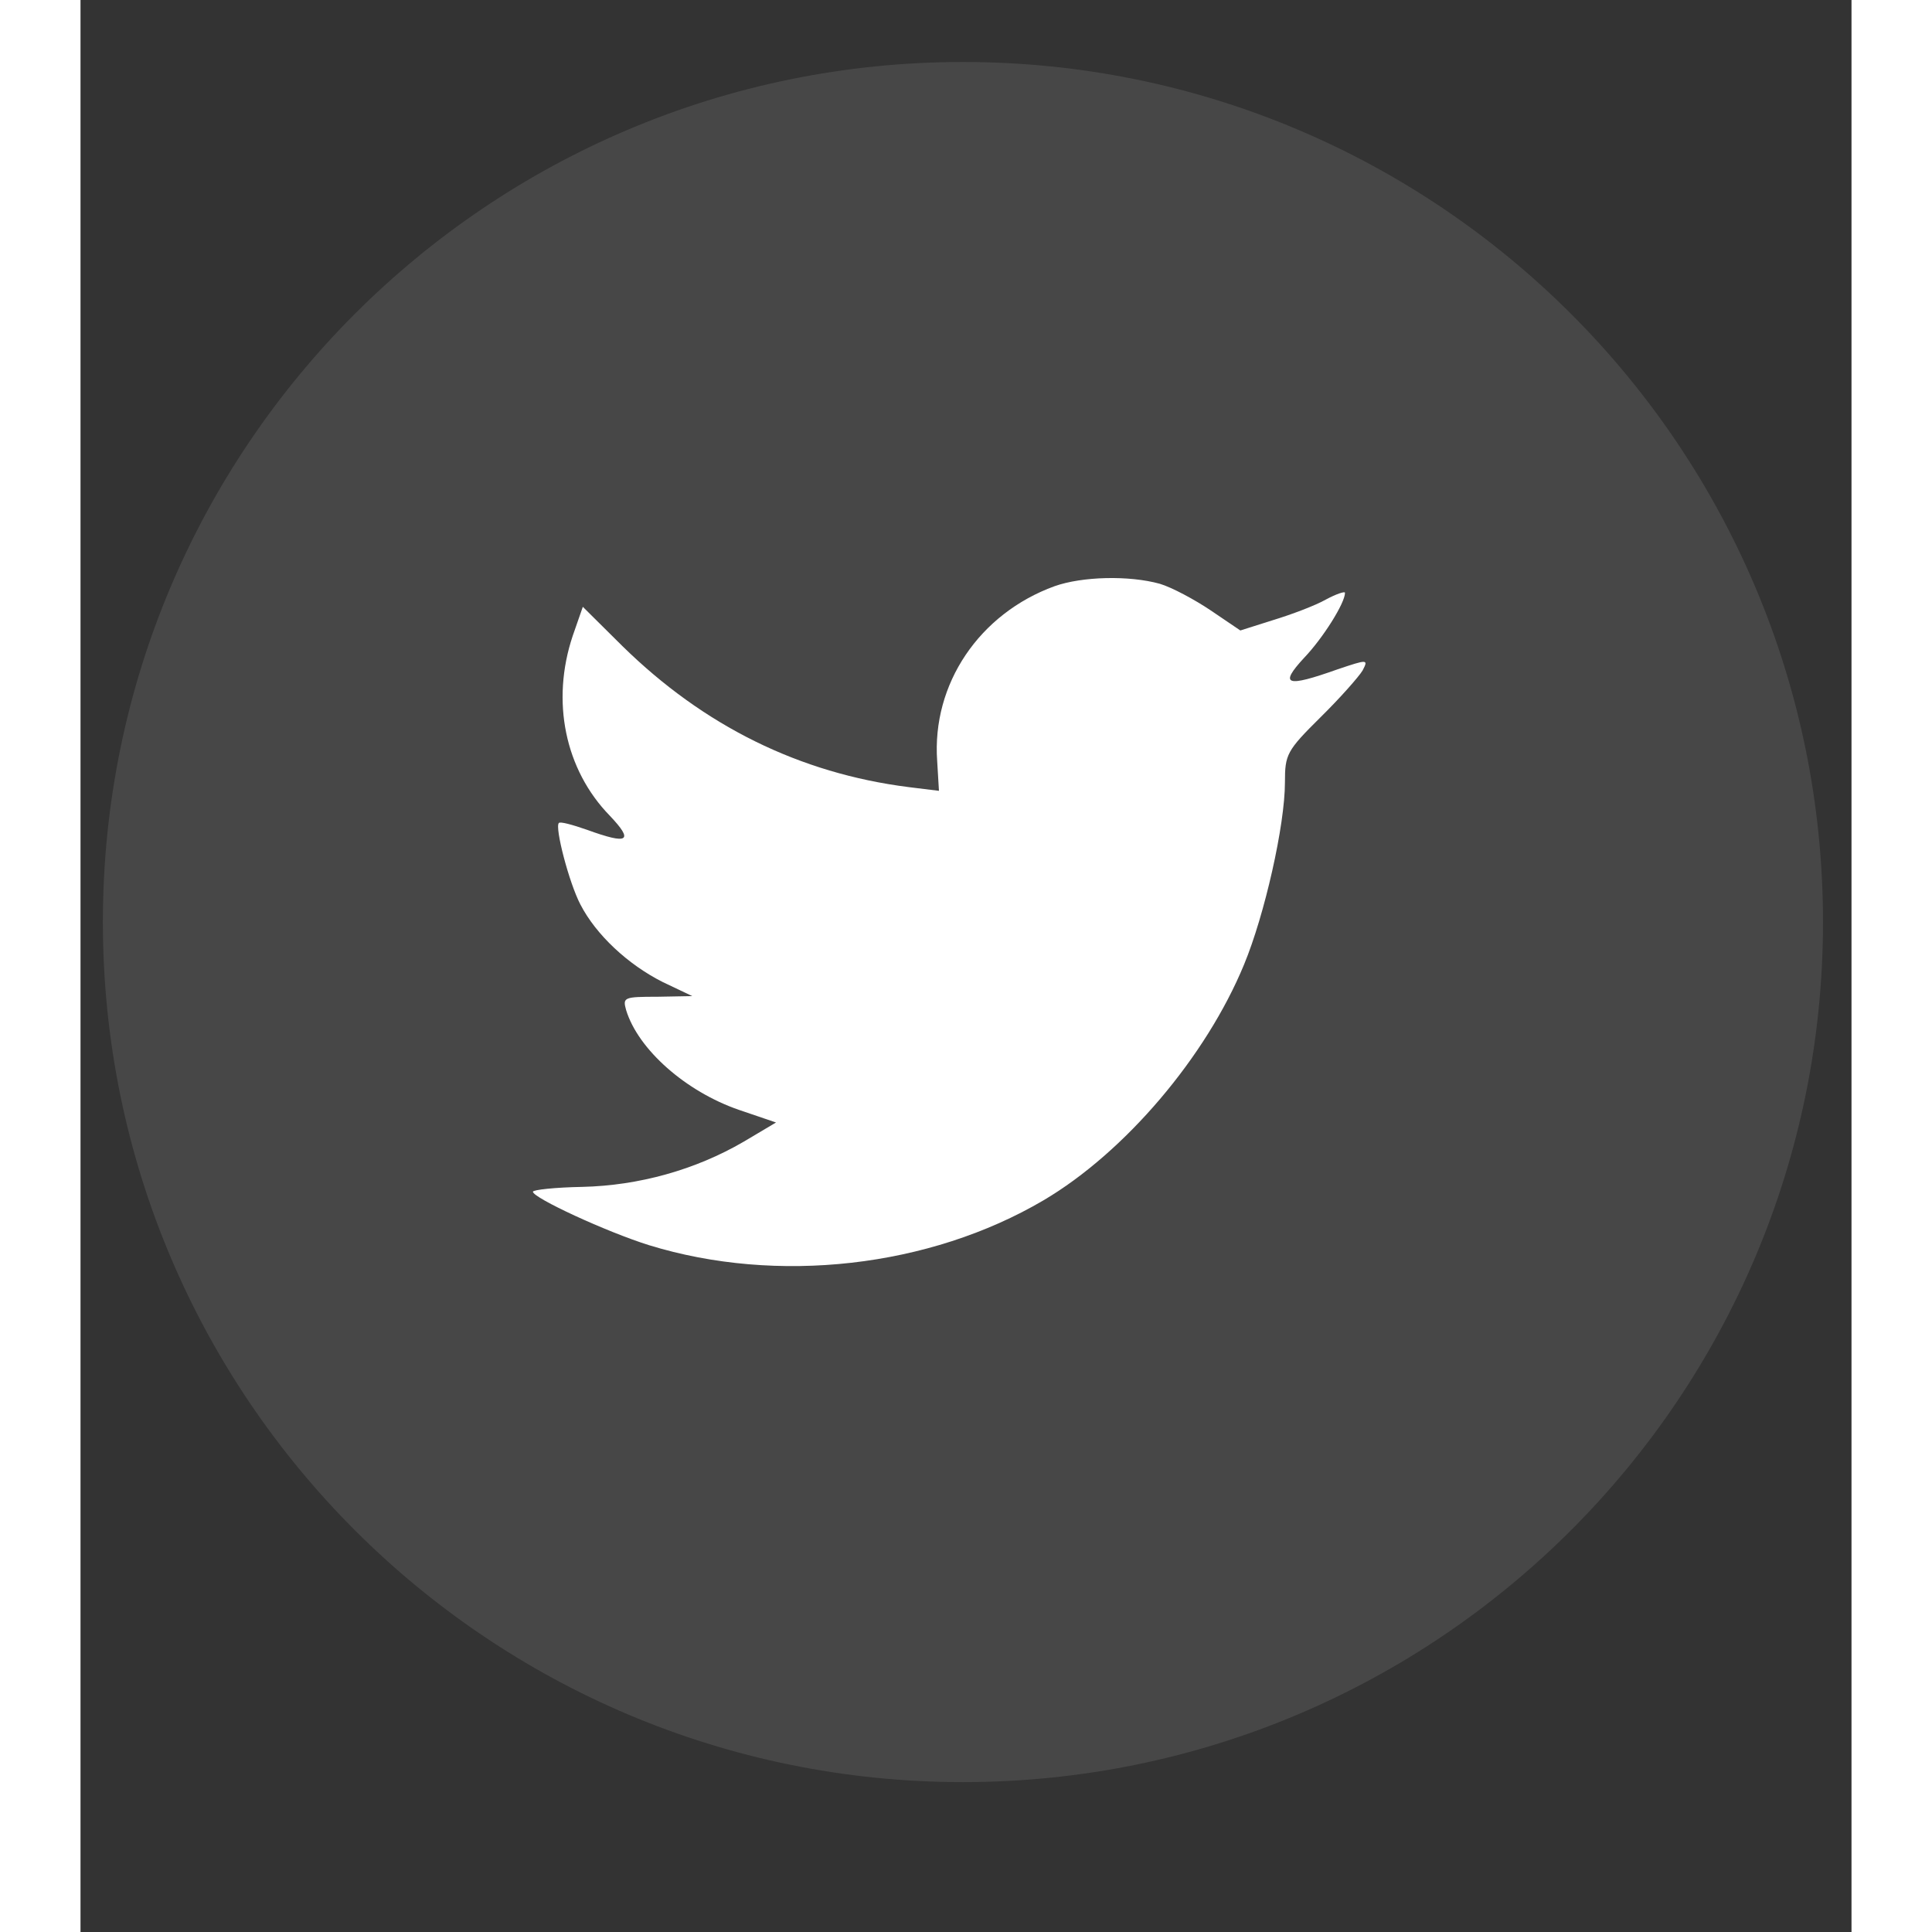 <svg width="35" height="35" viewBox="0 0 11 12" fill="none" xmlns="http://www.w3.org/2000/svg">
<rect x="0" y="0" width="11" height="12" fill="#333333" stroke="none"/>
<path opacity="0.1" fill-rule="evenodd" clip-rule="evenodd" d="M0.139 5.727C0.139 2.777 2.531 0.385 5.481 0.385C8.431 0.385 10.823 2.777 10.823 5.727C10.823 8.677 8.431 11.069 5.481 11.069C2.531 11.069 0.139 8.677 0.139 5.727Z" fill="white"/>
<path fill-rule="evenodd" clip-rule="evenodd" d="M5.321 4.727L5.332 4.912L5.145 4.889C4.465 4.803 3.871 4.508 3.367 4.014L3.12 3.769L3.057 3.95C2.922 4.354 3.008 4.78 3.288 5.067C3.438 5.225 3.404 5.248 3.146 5.154C3.057 5.123 2.978 5.101 2.971 5.112C2.945 5.138 3.034 5.482 3.105 5.618C3.202 5.806 3.4 5.991 3.617 6.1L3.8 6.187L3.584 6.191C3.374 6.191 3.367 6.195 3.389 6.274C3.464 6.519 3.759 6.779 4.088 6.893L4.32 6.972L4.118 7.092C3.819 7.266 3.468 7.364 3.116 7.372C2.948 7.375 2.81 7.39 2.81 7.402C2.81 7.44 3.266 7.651 3.531 7.734C4.327 7.979 5.272 7.873 5.982 7.455C6.487 7.157 6.991 6.564 7.227 5.991C7.354 5.685 7.481 5.127 7.481 4.859C7.481 4.686 7.492 4.663 7.701 4.456C7.824 4.335 7.94 4.203 7.963 4.165C8 4.094 7.996 4.094 7.806 4.158C7.488 4.271 7.443 4.256 7.6 4.086C7.716 3.965 7.854 3.746 7.854 3.682C7.854 3.671 7.798 3.69 7.735 3.724C7.668 3.762 7.518 3.818 7.406 3.852L7.204 3.916L7.021 3.792C6.92 3.724 6.778 3.648 6.704 3.626C6.513 3.573 6.222 3.58 6.05 3.641C5.583 3.811 5.287 4.248 5.321 4.727Z" fill="white"/>
</svg>
